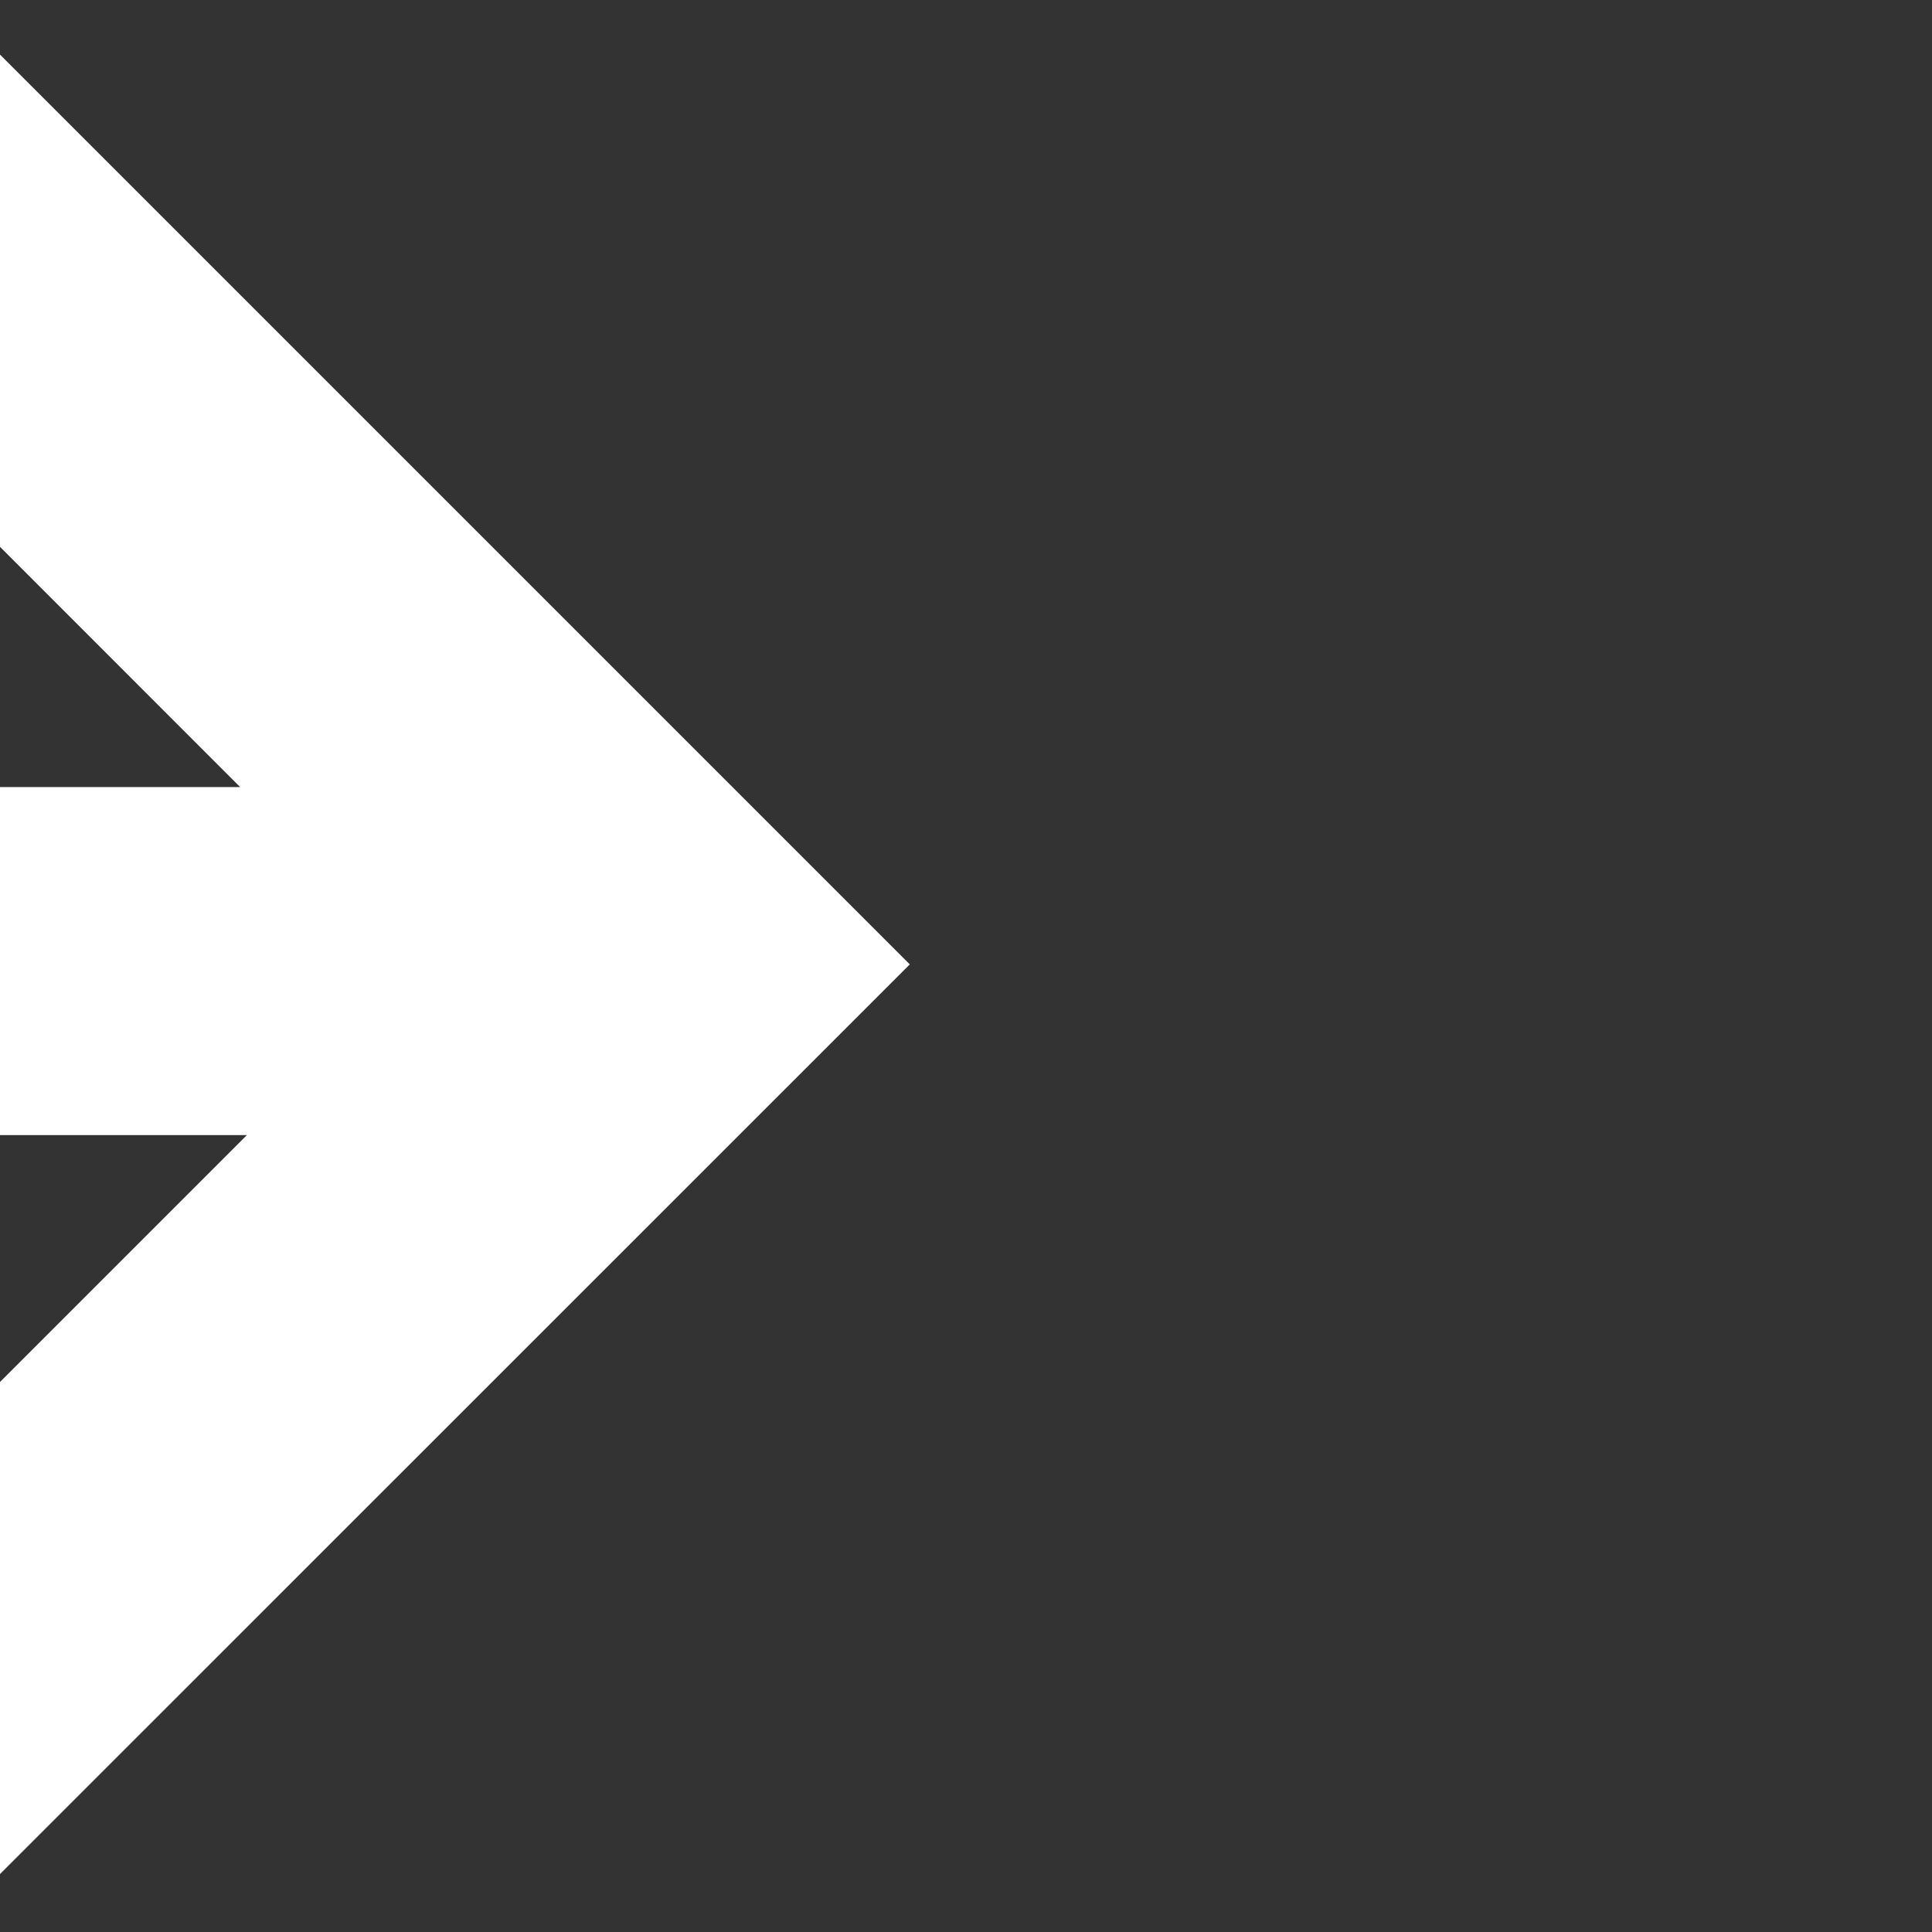 <?xml version="1.0" encoding="utf-8"?>
<!-- Generator: Adobe Illustrator 16.0.0, SVG Export Plug-In . SVG Version: 6.00 Build 0)  -->
<!DOCTYPE svg PUBLIC "-//W3C//DTD SVG 1.1//EN" "http://www.w3.org/Graphics/SVG/1.1/DTD/svg11.dtd">
<svg version="1.1" id="Layer_1" xmlns="http://www.w3.org/2000/svg" xmlns:xlink="http://www.w3.org/1999/xlink" x="0px" y="0px"
	 width="32px" height="32px" viewBox="32 16 32 32" enable-background="new 0 0 32 32" xml:space="preserve">
<rect x="32" y="16" width="32" height="32" fill="#333333" stroke="none"/>
<path fill="#FFFFFF" d="M36.089,34.801H16.93l0.004-5.764l19.043-0.001l-8.109-8.113l4.076-4.075l15.125,15.125L31.886,47.154
	l-4.074-4.076L36.089,34.801z"/>
</svg>

